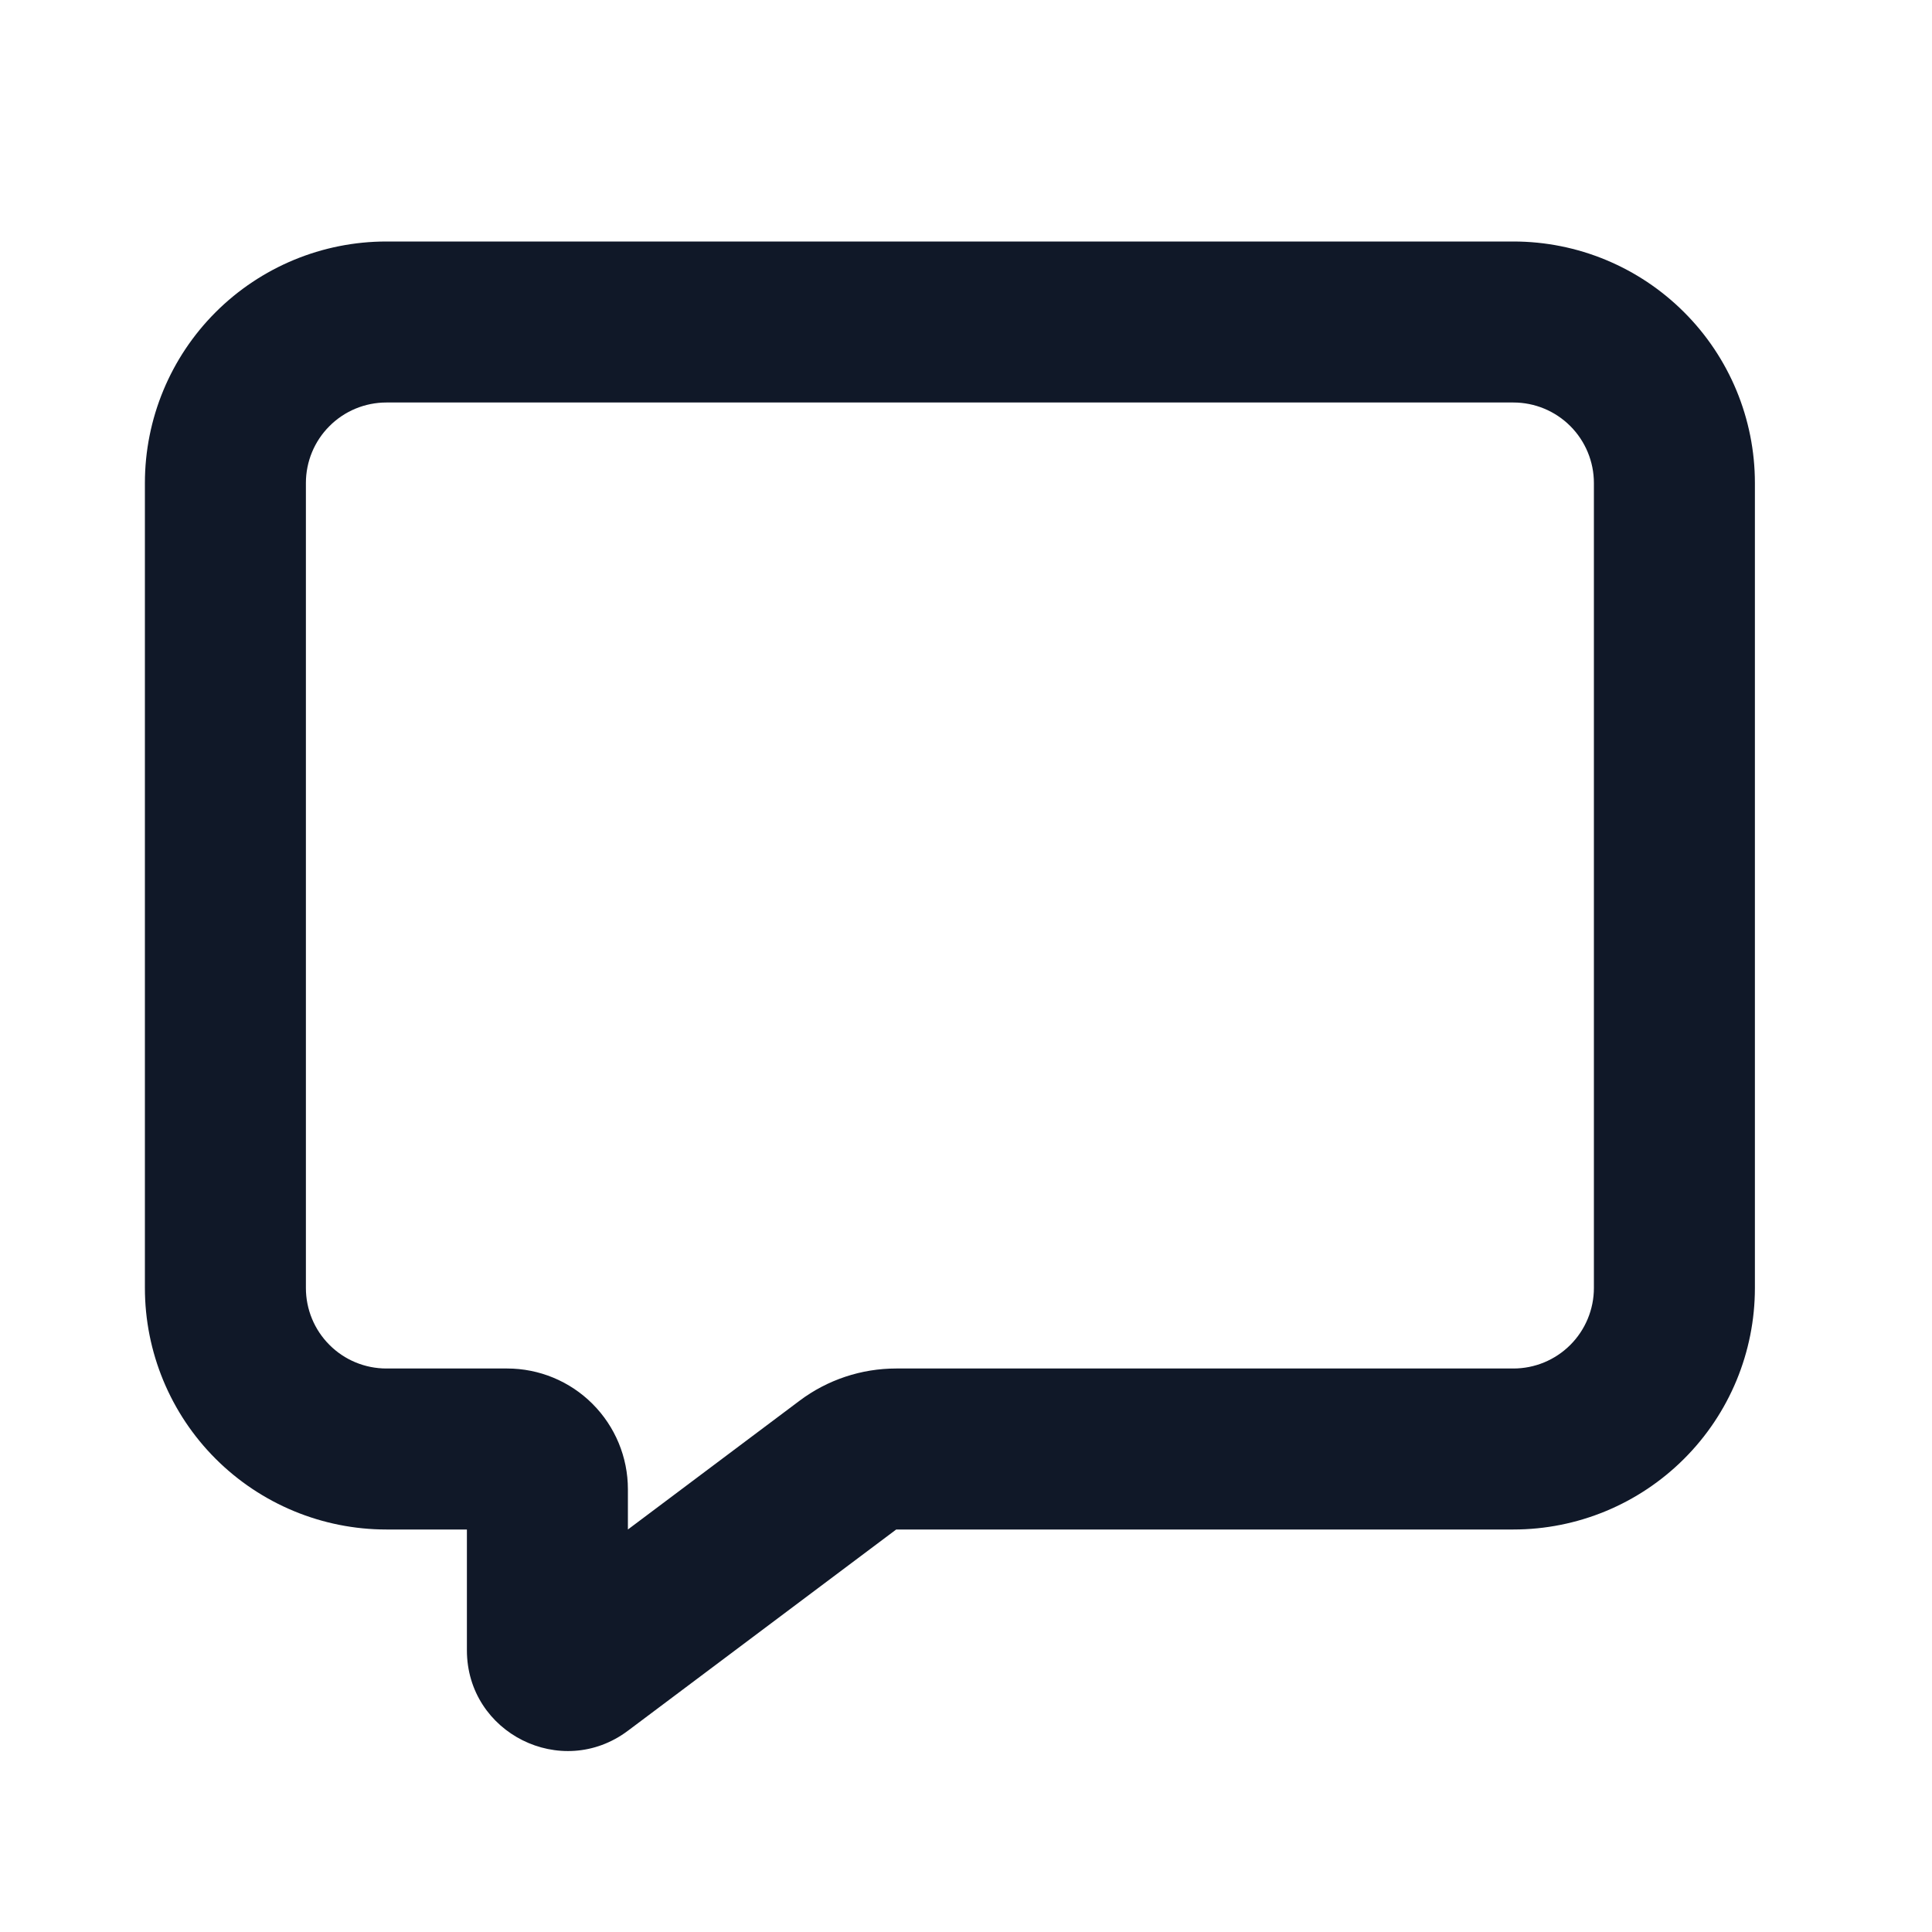 <svg width="24" height="24" viewBox="0 0 24 24" fill="none" xmlns="http://www.w3.org/2000/svg">
<g clip-path="url(#clip0_139_175)">
<g clip-path="url(#clip1_139_175)">
<path fill-rule="evenodd" clip-rule="evenodd" d="M1.8 6C1.8 5.204 2.116 4.441 2.678 3.879C3.241 3.316 4.004 3 4.8 3H18.8C19.596 3 20.358 3.316 20.921 3.879C21.484 4.441 21.8 5.204 21.8 6V16C21.8 16.796 21.484 17.559 20.921 18.121C20.358 18.684 19.596 19 18.8 19H11.133L7.8 21.5C6.976 22.118 5.8 21.53 5.8 20.5V19H4.8C4.004 19 3.241 18.684 2.678 18.121C2.116 17.559 1.8 16.796 1.8 16V6ZM4.8 5C4.535 5 4.28 5.105 4.093 5.293C3.905 5.48 3.8 5.735 3.8 6V16C3.8 16.265 3.905 16.52 4.093 16.707C4.28 16.895 4.535 17 4.8 17H6.3C6.698 17 7.079 17.158 7.36 17.439C7.642 17.721 7.8 18.102 7.8 18.5V19L9.933 17.4C10.279 17.14 10.7 17 11.133 17H18.8C19.065 17 19.319 16.895 19.507 16.707C19.694 16.52 19.8 16.265 19.8 16V6C19.8 5.735 19.694 5.48 19.507 5.293C19.319 5.105 19.065 5 18.8 5H4.8Z" fill="#101828"/>
</g>
</g>
<defs>
<clipPath id="clip0_139_175">
<rect width="24" height="24" fill="white"/>
</clipPath>
<clipPath id="clip1_139_175">
<rect width="24" height="24" fill="white" transform="translate(-0.2)"/>
</clipPath>
</defs>
</svg>
